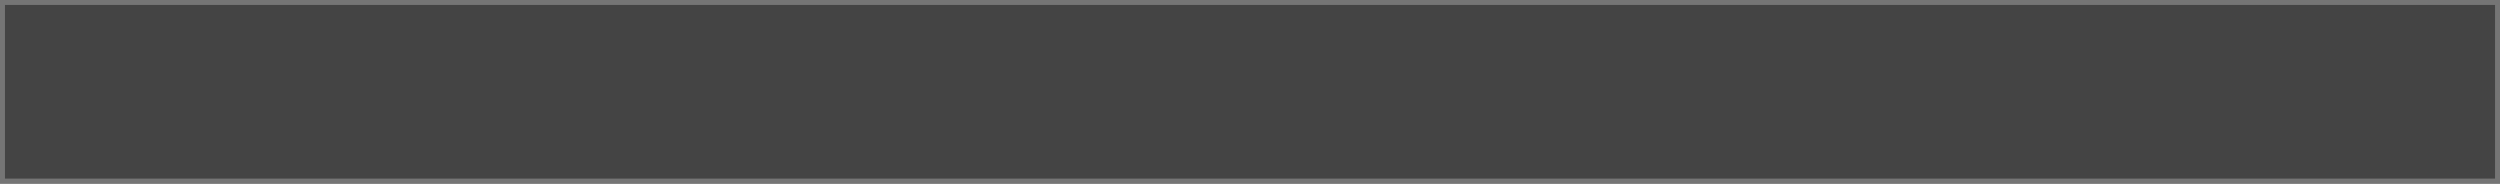 <?xml version="1.0" encoding="UTF-8" standalone="no"?>
<svg version="1.2" baseProfile="tiny" viewBox="0 0 504 37" xmlns="http://www.w3.org/2000/svg">
	<path fill="#444444" stroke-width="1.0" fill-opacity="1.0" stroke-opacity="1.0" d="M0 0L504 0L504 37L0 37L0 0Z"/>
	<path fill="#757575" stroke-width="1.0" fill-opacity="1.0" stroke-opacity="1.0" d="M0 0L0 -1L-1 -1L-1 0L0 0ZM504 0L505 0L505 -1L504 -1L504 0ZM504 37L504 38L505 38L505 37L504 37ZM0 37L-1 37L-1 38L0 38L0 37ZM0 1L504 1L504 -1L0 -1L0 1ZM503 0L503 37L505 37L505 0L503 0ZM504 36L0 36L0 38L504 38L504 36ZM1 37L1 0L-1 0L-1 37L1 37Z"/>
</svg>
